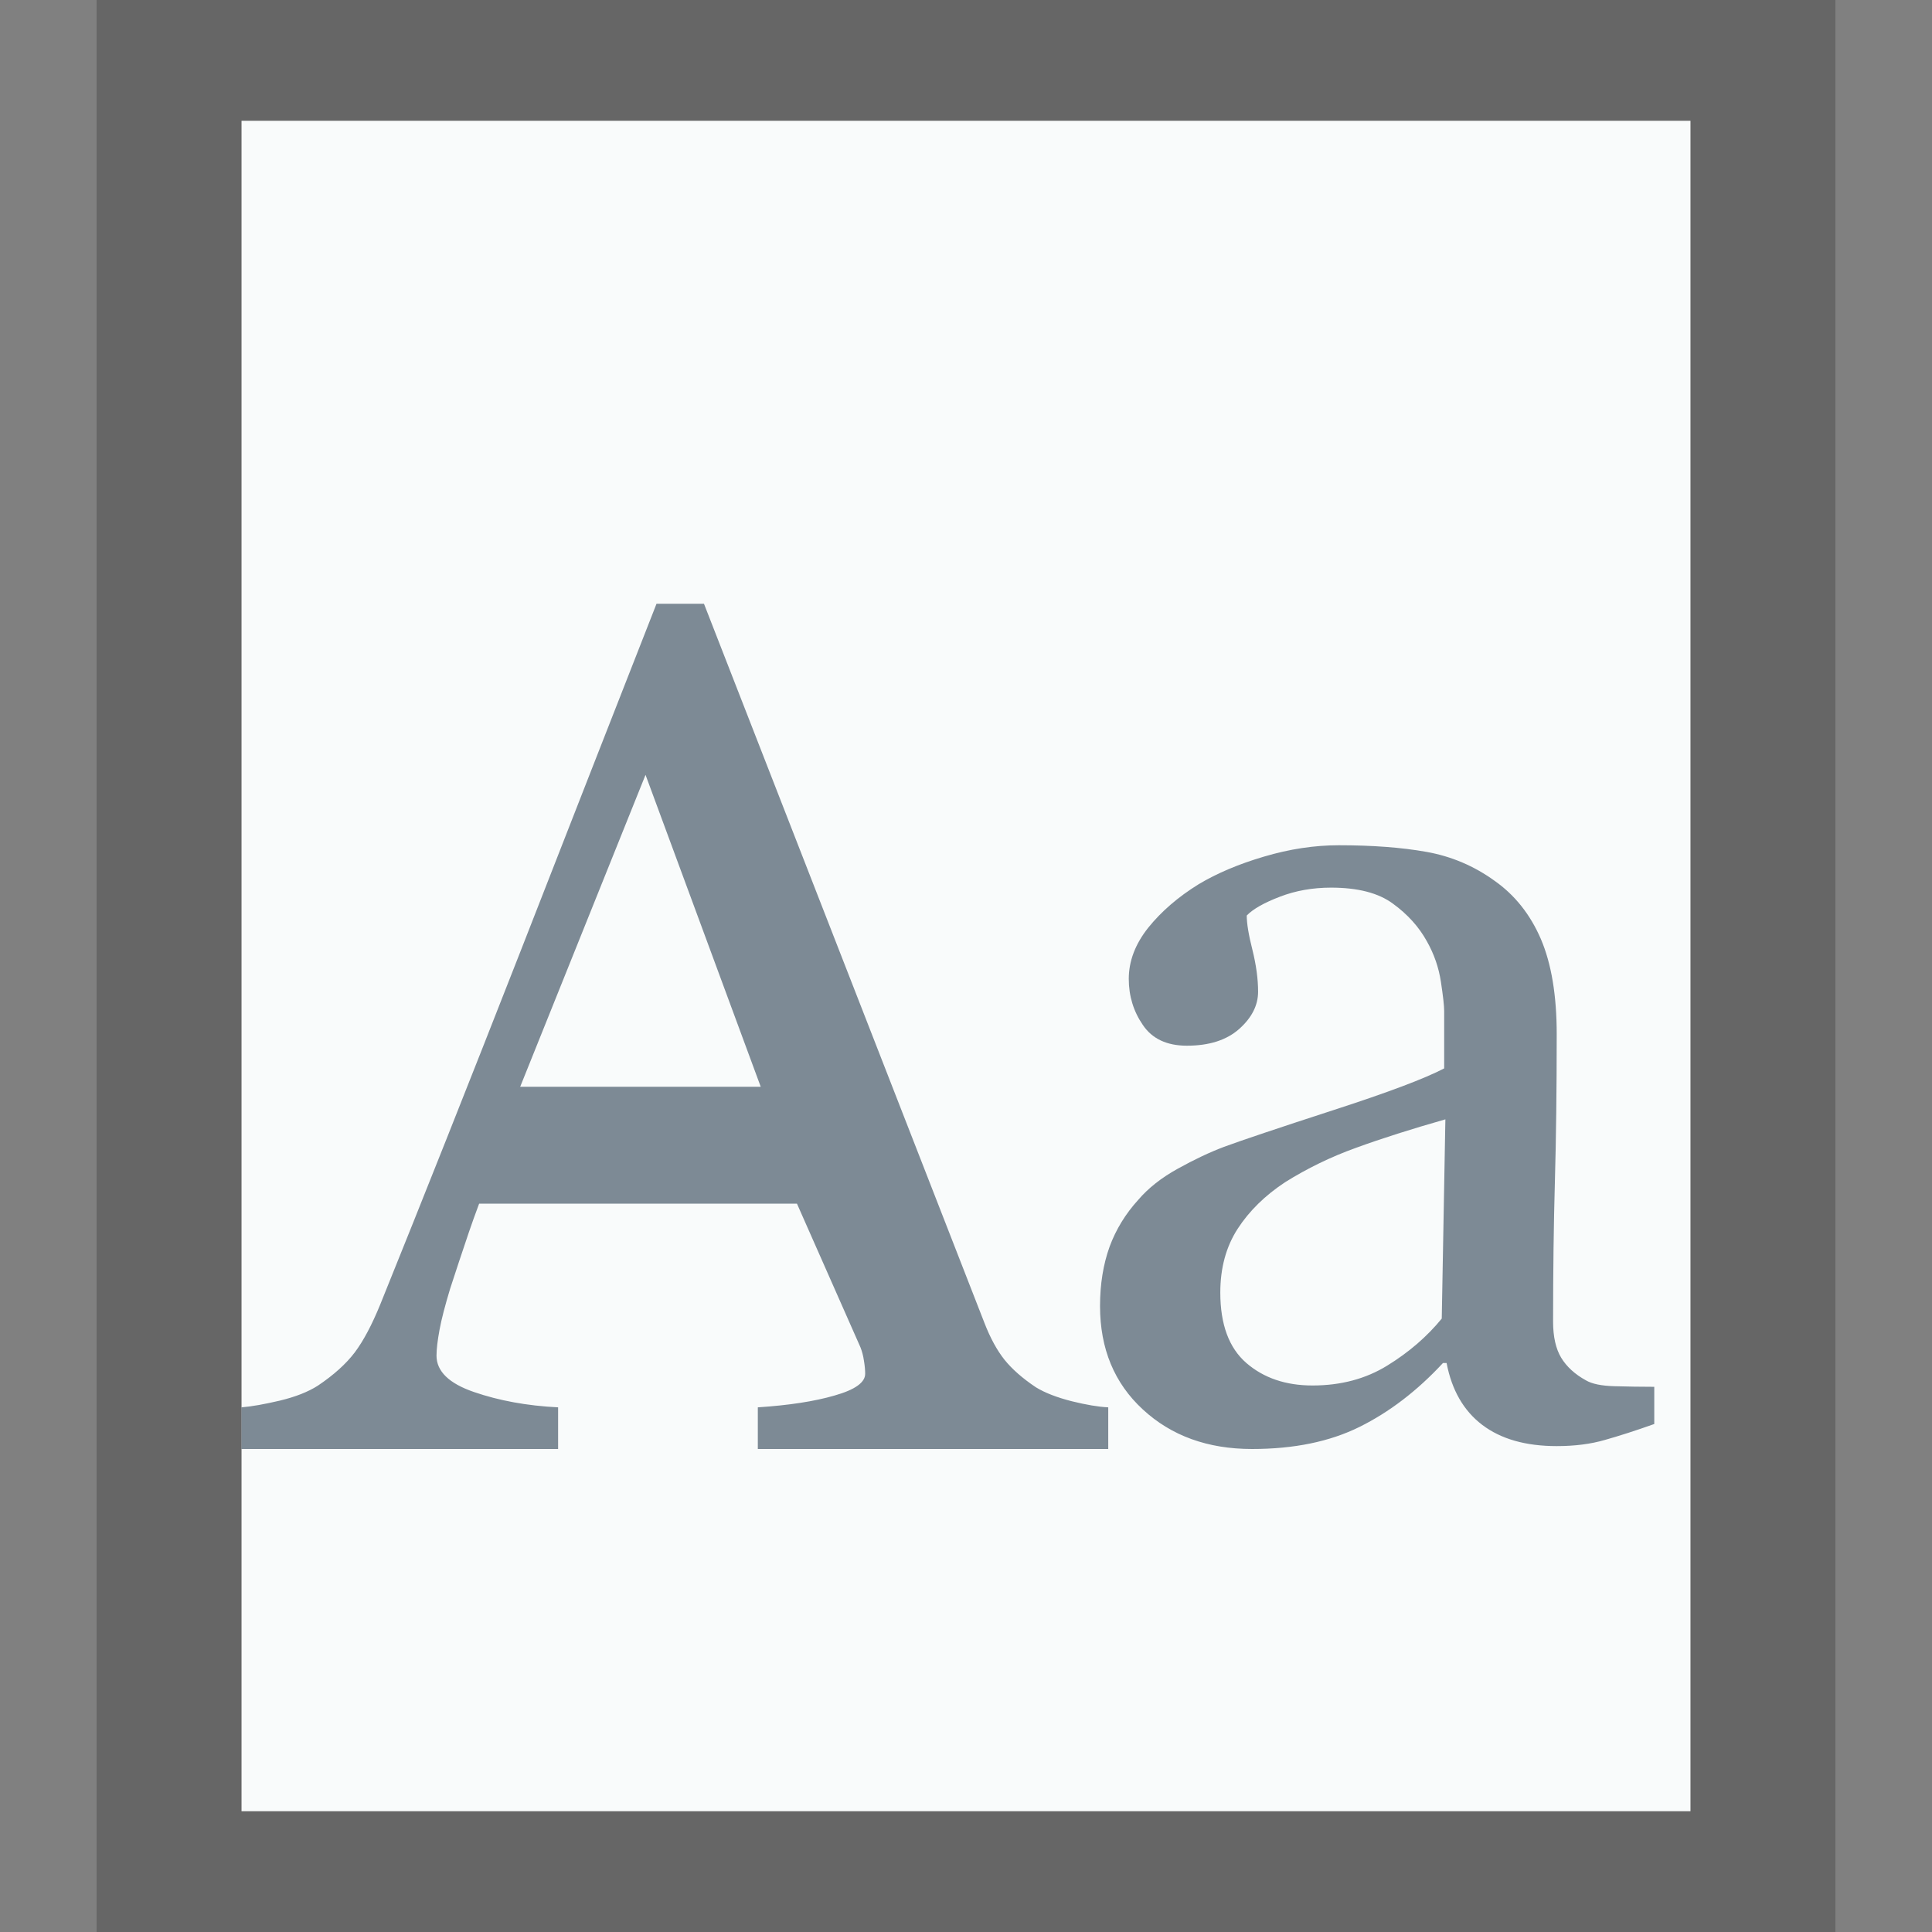<svg xmlns="http://www.w3.org/2000/svg" width="16" height="16" viewBox="0 0 16 16">
  <rect x="0" y="0" width="16" height="16" fill="#808080" stroke="none"/>
  <g fill="none" fill-rule="evenodd">
    <g transform="translate(2 1)">
      <polygon fill="#F9FBFB" points="0 0 12 0 12 14 0 14"/>
      <path fill="#000" fill-opacity=".2" fill-rule="nonzero" d="M13.2,-1.167 L-1.2,-1.167 L-1.2,15.167 L13.2,15.167 L13.2,-1.167 Z M12,4.4408921e-16 L12,14 L0,14 L0,4.4408921e-16 L12,4.4408921e-16 Z"/>
    </g>
    <path fill="#2A4052" fill-opacity=".6" d="M9.178,12 L6.276,12 L6.276,11.655 C6.532,11.638 6.744,11.606 6.912,11.557 C7.081,11.509 7.165,11.449 7.165,11.377 C7.165,11.348 7.162,11.312 7.155,11.27 C7.149,11.228 7.139,11.191 7.126,11.158 L6.6,9.968 C6.6,9.968 3.968,9.968 3.968,9.968 C3.936,10.053 3.908,10.132 3.883,10.205 C3.826,10.374 3.774,10.529 3.728,10.672 C3.686,10.811 3.656,10.925 3.64,11.013 C3.624,11.1 3.615,11.171 3.615,11.227 C3.615,11.356 3.718,11.457 3.925,11.528 C4.131,11.599 4.363,11.642 4.622,11.655 L4.622,12 L2,12 L2,11.655 C2.085,11.648 2.191,11.629 2.319,11.599 C2.447,11.568 2.552,11.527 2.633,11.475 C2.764,11.387 2.866,11.295 2.938,11.2 C3.01,11.104 3.08,10.972 3.149,10.803 C3.499,9.937 3.885,8.965 4.308,7.885 C4.73,6.805 5.106,5.843 5.437,5 L5.83,5 L8.152,10.954 C8.201,11.081 8.257,11.183 8.319,11.261 C8.381,11.338 8.468,11.415 8.579,11.489 C8.654,11.535 8.753,11.573 8.874,11.604 C8.995,11.634 9.096,11.651 9.178,11.655 L9.178,12 Z M11.088,7 C11.365,7 11.607,7.018 11.814,7.055 C12.021,7.092 12.208,7.172 12.377,7.294 C12.545,7.412 12.673,7.573 12.761,7.777 C12.848,7.981 12.892,8.243 12.892,8.564 C12.892,9.023 12.887,9.429 12.877,9.784 C12.867,10.138 12.862,10.526 12.862,10.946 C12.862,11.071 12.885,11.171 12.929,11.244 C12.974,11.318 13.042,11.381 13.135,11.432 C13.185,11.461 13.263,11.477 13.37,11.48 C13.478,11.483 13.588,11.485 13.7,11.485 L13.7,11.793 C13.545,11.848 13.408,11.892 13.291,11.925 C13.174,11.959 13.041,11.976 12.892,11.976 C12.634,11.976 12.429,11.917 12.275,11.8 C12.121,11.683 12.023,11.512 11.98,11.288 L11.95,11.288 C11.736,11.519 11.505,11.695 11.259,11.817 C11.013,11.939 10.716,12 10.369,12 C10.002,12 9.701,11.891 9.465,11.673 C9.228,11.455 9.11,11.169 9.11,10.816 C9.11,10.633 9.137,10.47 9.189,10.325 C9.242,10.181 9.322,10.051 9.427,9.936 C9.51,9.839 9.619,9.753 9.755,9.678 C9.89,9.603 10.017,9.543 10.136,9.498 C10.285,9.443 10.586,9.342 11.041,9.194 C11.495,9.047 11.802,8.931 11.96,8.848 L11.96,8.372 C11.96,8.33 11.951,8.25 11.933,8.131 C11.915,8.012 11.876,7.9 11.816,7.794 C11.75,7.675 11.657,7.572 11.536,7.484 C11.416,7.395 11.245,7.351 11.023,7.351 C10.871,7.351 10.73,7.376 10.6,7.426 C10.469,7.476 10.377,7.528 10.325,7.582 C10.325,7.646 10.34,7.741 10.372,7.866 C10.403,7.991 10.419,8.107 10.419,8.213 C10.419,8.325 10.367,8.428 10.263,8.521 C10.158,8.614 10.014,8.66 9.829,8.66 C9.664,8.66 9.542,8.603 9.465,8.489 C9.387,8.376 9.348,8.248 9.348,8.107 C9.348,7.959 9.402,7.818 9.509,7.683 C9.617,7.549 9.756,7.428 9.928,7.322 C10.077,7.233 10.257,7.156 10.468,7.094 C10.68,7.031 10.886,7 11.088,7 Z M11.97,9.27 C11.689,9.35 11.443,9.428 11.232,9.505 C11.02,9.581 10.824,9.677 10.642,9.791 C10.477,9.9 10.346,10.028 10.25,10.176 C10.154,10.324 10.106,10.501 10.106,10.704 C10.106,10.969 10.178,11.163 10.322,11.288 C10.466,11.412 10.648,11.474 10.87,11.474 C11.104,11.474 11.311,11.419 11.489,11.309 C11.668,11.199 11.818,11.069 11.94,10.92 L11.97,9.27 Z M5.346,6.417 L6.3,9 L4.308,9 L5.346,6.417 Z"/>
  </g>
</svg>
